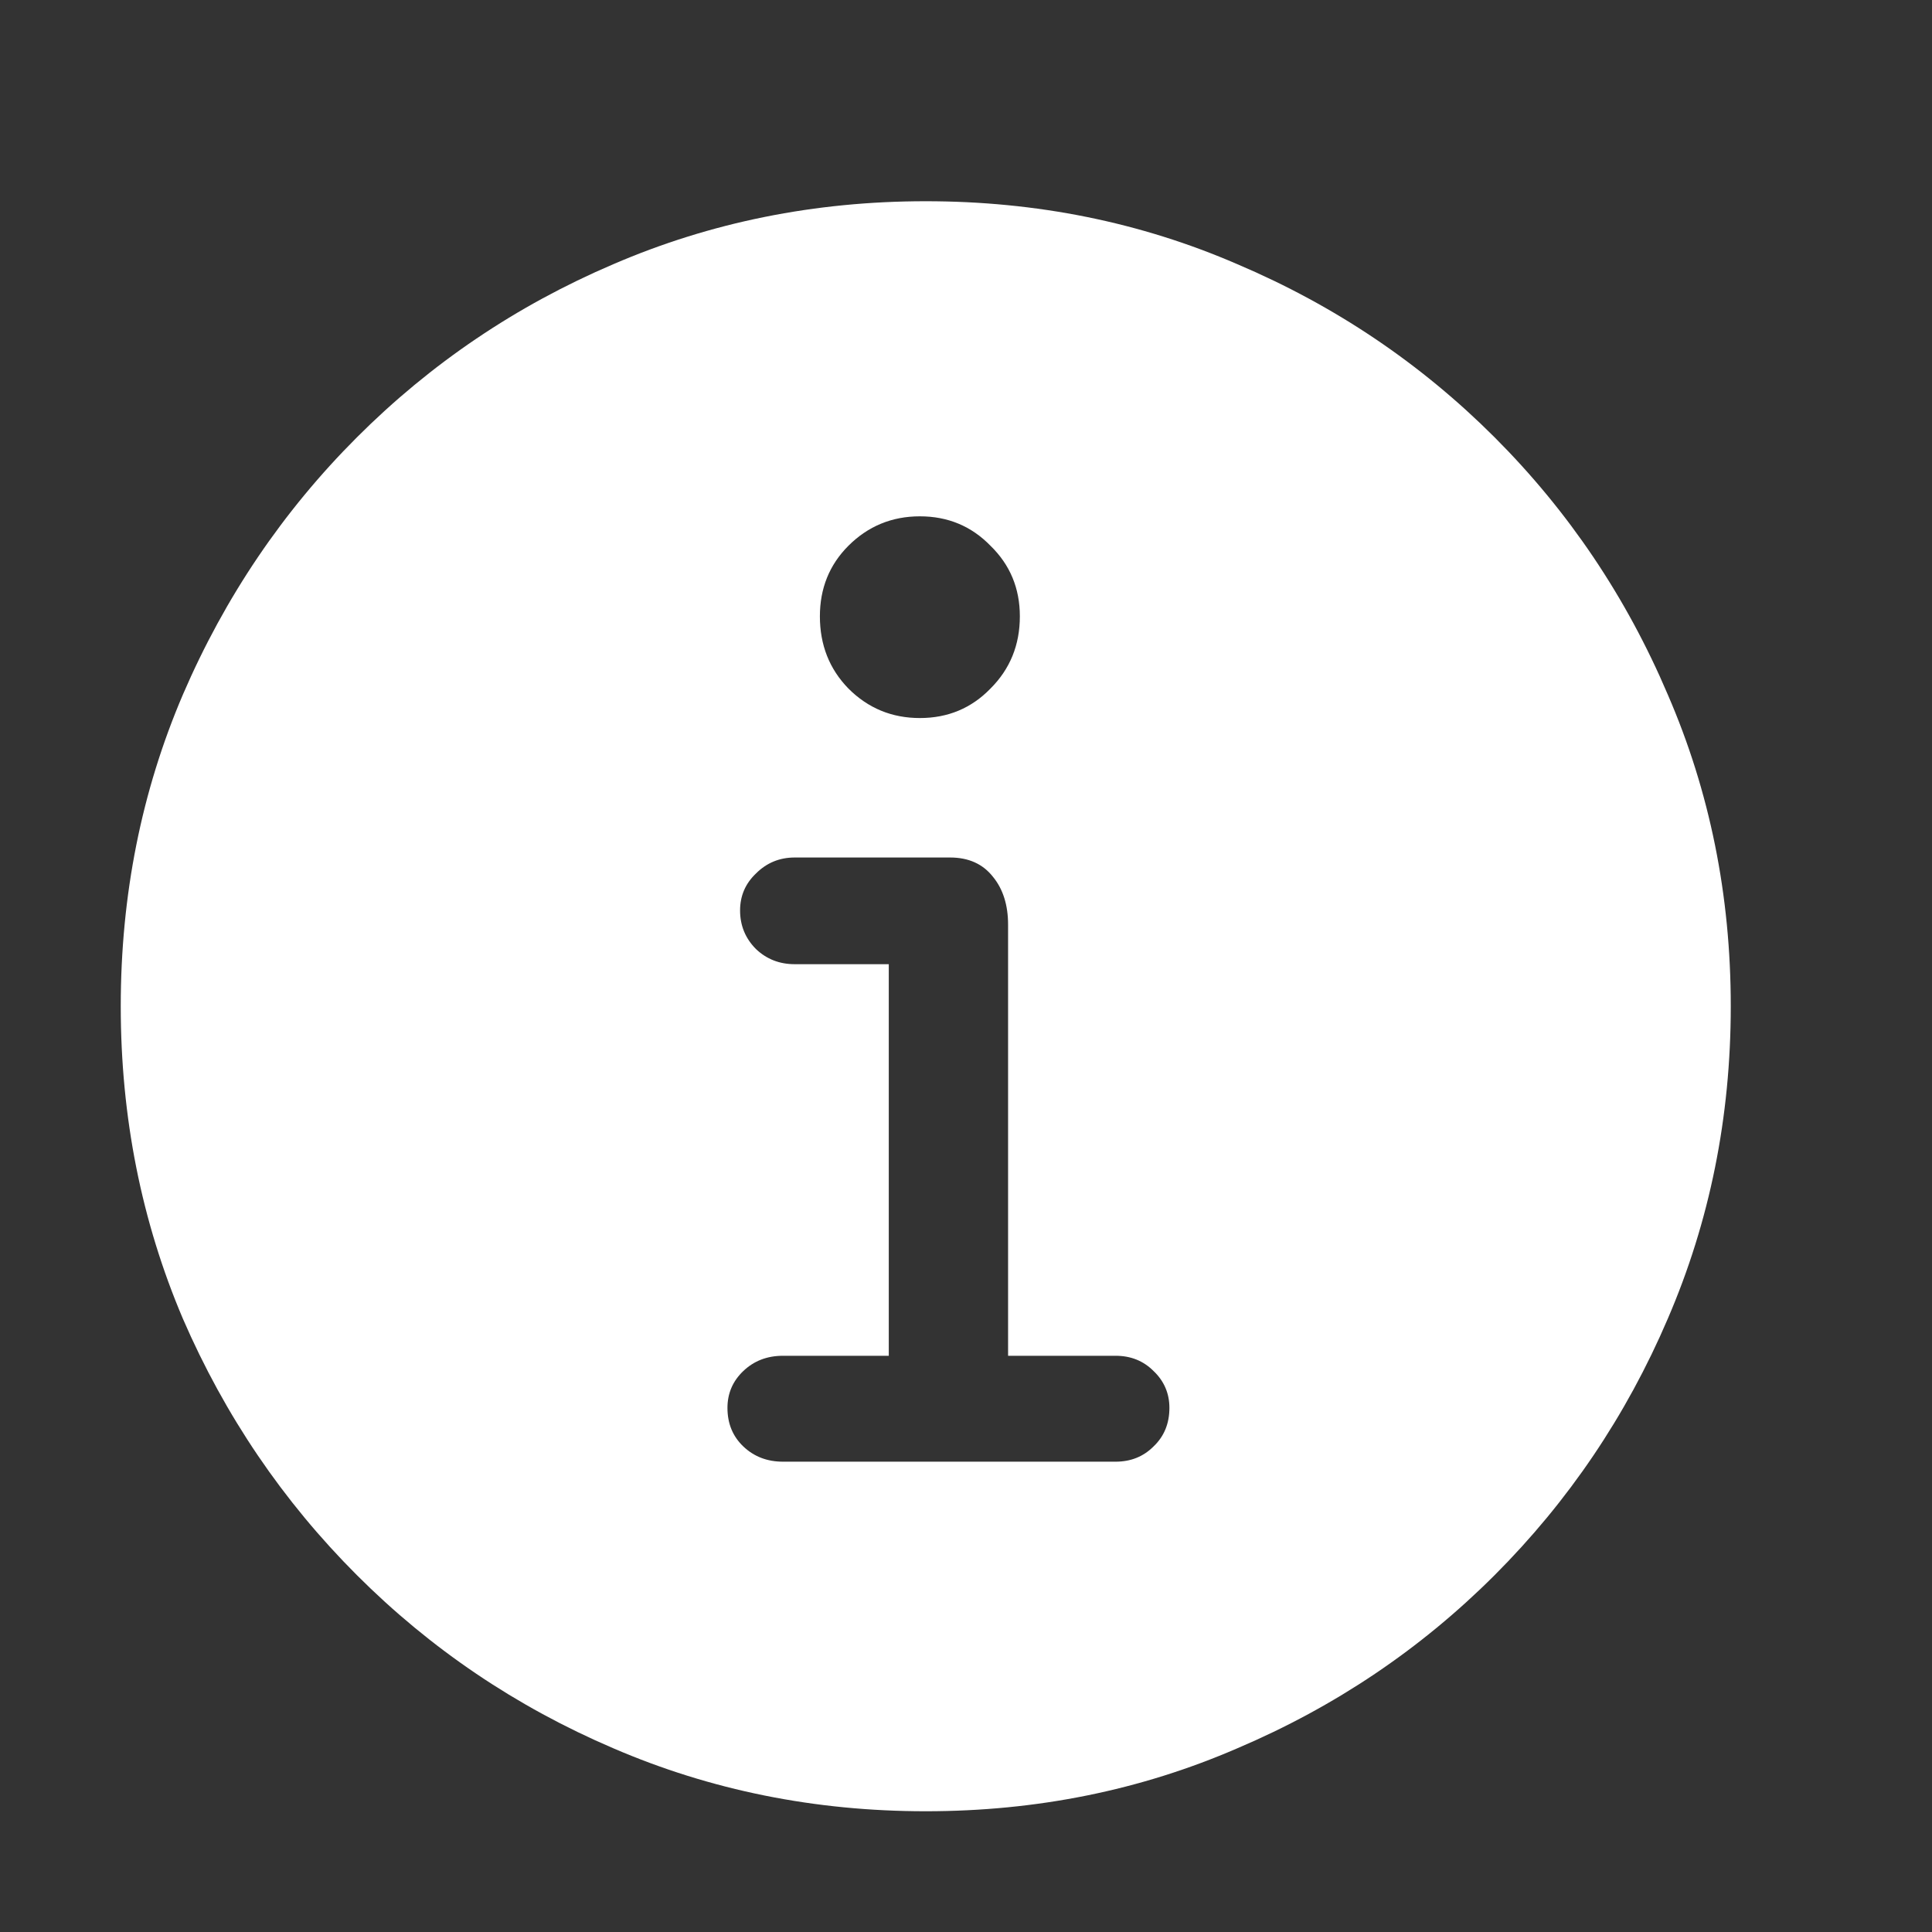 <svg width="32" height="32" viewBox="0 0 32 32" fill="none" xmlns="http://www.w3.org/2000/svg">
<rect x="0" y="0" width="32" height="32" fill="#333333" stroke="none"/>
<path d="M15.333 30C13.496 30 11.77 29.652 10.156 28.956C8.551 28.269 7.136 27.314 5.911 26.089C4.686 24.864 3.726 23.449 3.03 21.844C2.343 20.229 2 18.503 2 16.666C2 14.829 2.343 13.108 3.03 11.503C3.726 9.888 4.686 8.469 5.911 7.244C7.136 6.019 8.551 5.063 10.156 4.377C11.77 3.681 13.496 3.333 15.333 3.333C17.171 3.333 18.892 3.681 20.497 4.377C22.111 5.063 23.531 6.019 24.756 7.244C25.98 8.469 26.936 9.888 27.623 11.503C28.319 13.108 28.667 14.829 28.667 16.666C28.667 18.503 28.319 20.229 27.623 21.844C26.936 23.449 25.98 24.864 24.756 26.089C23.531 27.314 22.111 28.269 20.497 28.956C18.892 29.652 17.171 30 15.333 30ZM12.967 24.21H18.479C18.729 24.21 18.938 24.126 19.105 23.959C19.281 23.792 19.369 23.579 19.369 23.319C19.369 23.078 19.281 22.874 19.105 22.707C18.938 22.54 18.729 22.456 18.479 22.456H16.697V15.316C16.697 14.992 16.614 14.727 16.447 14.523C16.28 14.31 16.043 14.203 15.737 14.203H13.162C12.912 14.203 12.698 14.291 12.522 14.467C12.346 14.634 12.258 14.838 12.258 15.08C12.258 15.33 12.346 15.544 12.522 15.72C12.698 15.887 12.912 15.97 13.162 15.97H14.721V22.456H12.967C12.707 22.456 12.489 22.54 12.313 22.707C12.137 22.874 12.049 23.078 12.049 23.319C12.049 23.579 12.137 23.792 12.313 23.959C12.489 24.126 12.707 24.21 12.967 24.21ZM15.236 11.893C15.7 11.893 16.09 11.73 16.405 11.405C16.73 11.081 16.892 10.682 16.892 10.208C16.892 9.745 16.73 9.355 16.405 9.039C16.09 8.715 15.7 8.552 15.236 8.552C14.772 8.552 14.378 8.715 14.053 9.039C13.737 9.355 13.58 9.745 13.58 10.208C13.58 10.682 13.737 11.081 14.053 11.405C14.378 11.73 14.772 11.893 15.236 11.893Z" fill="white"/>
</svg>
